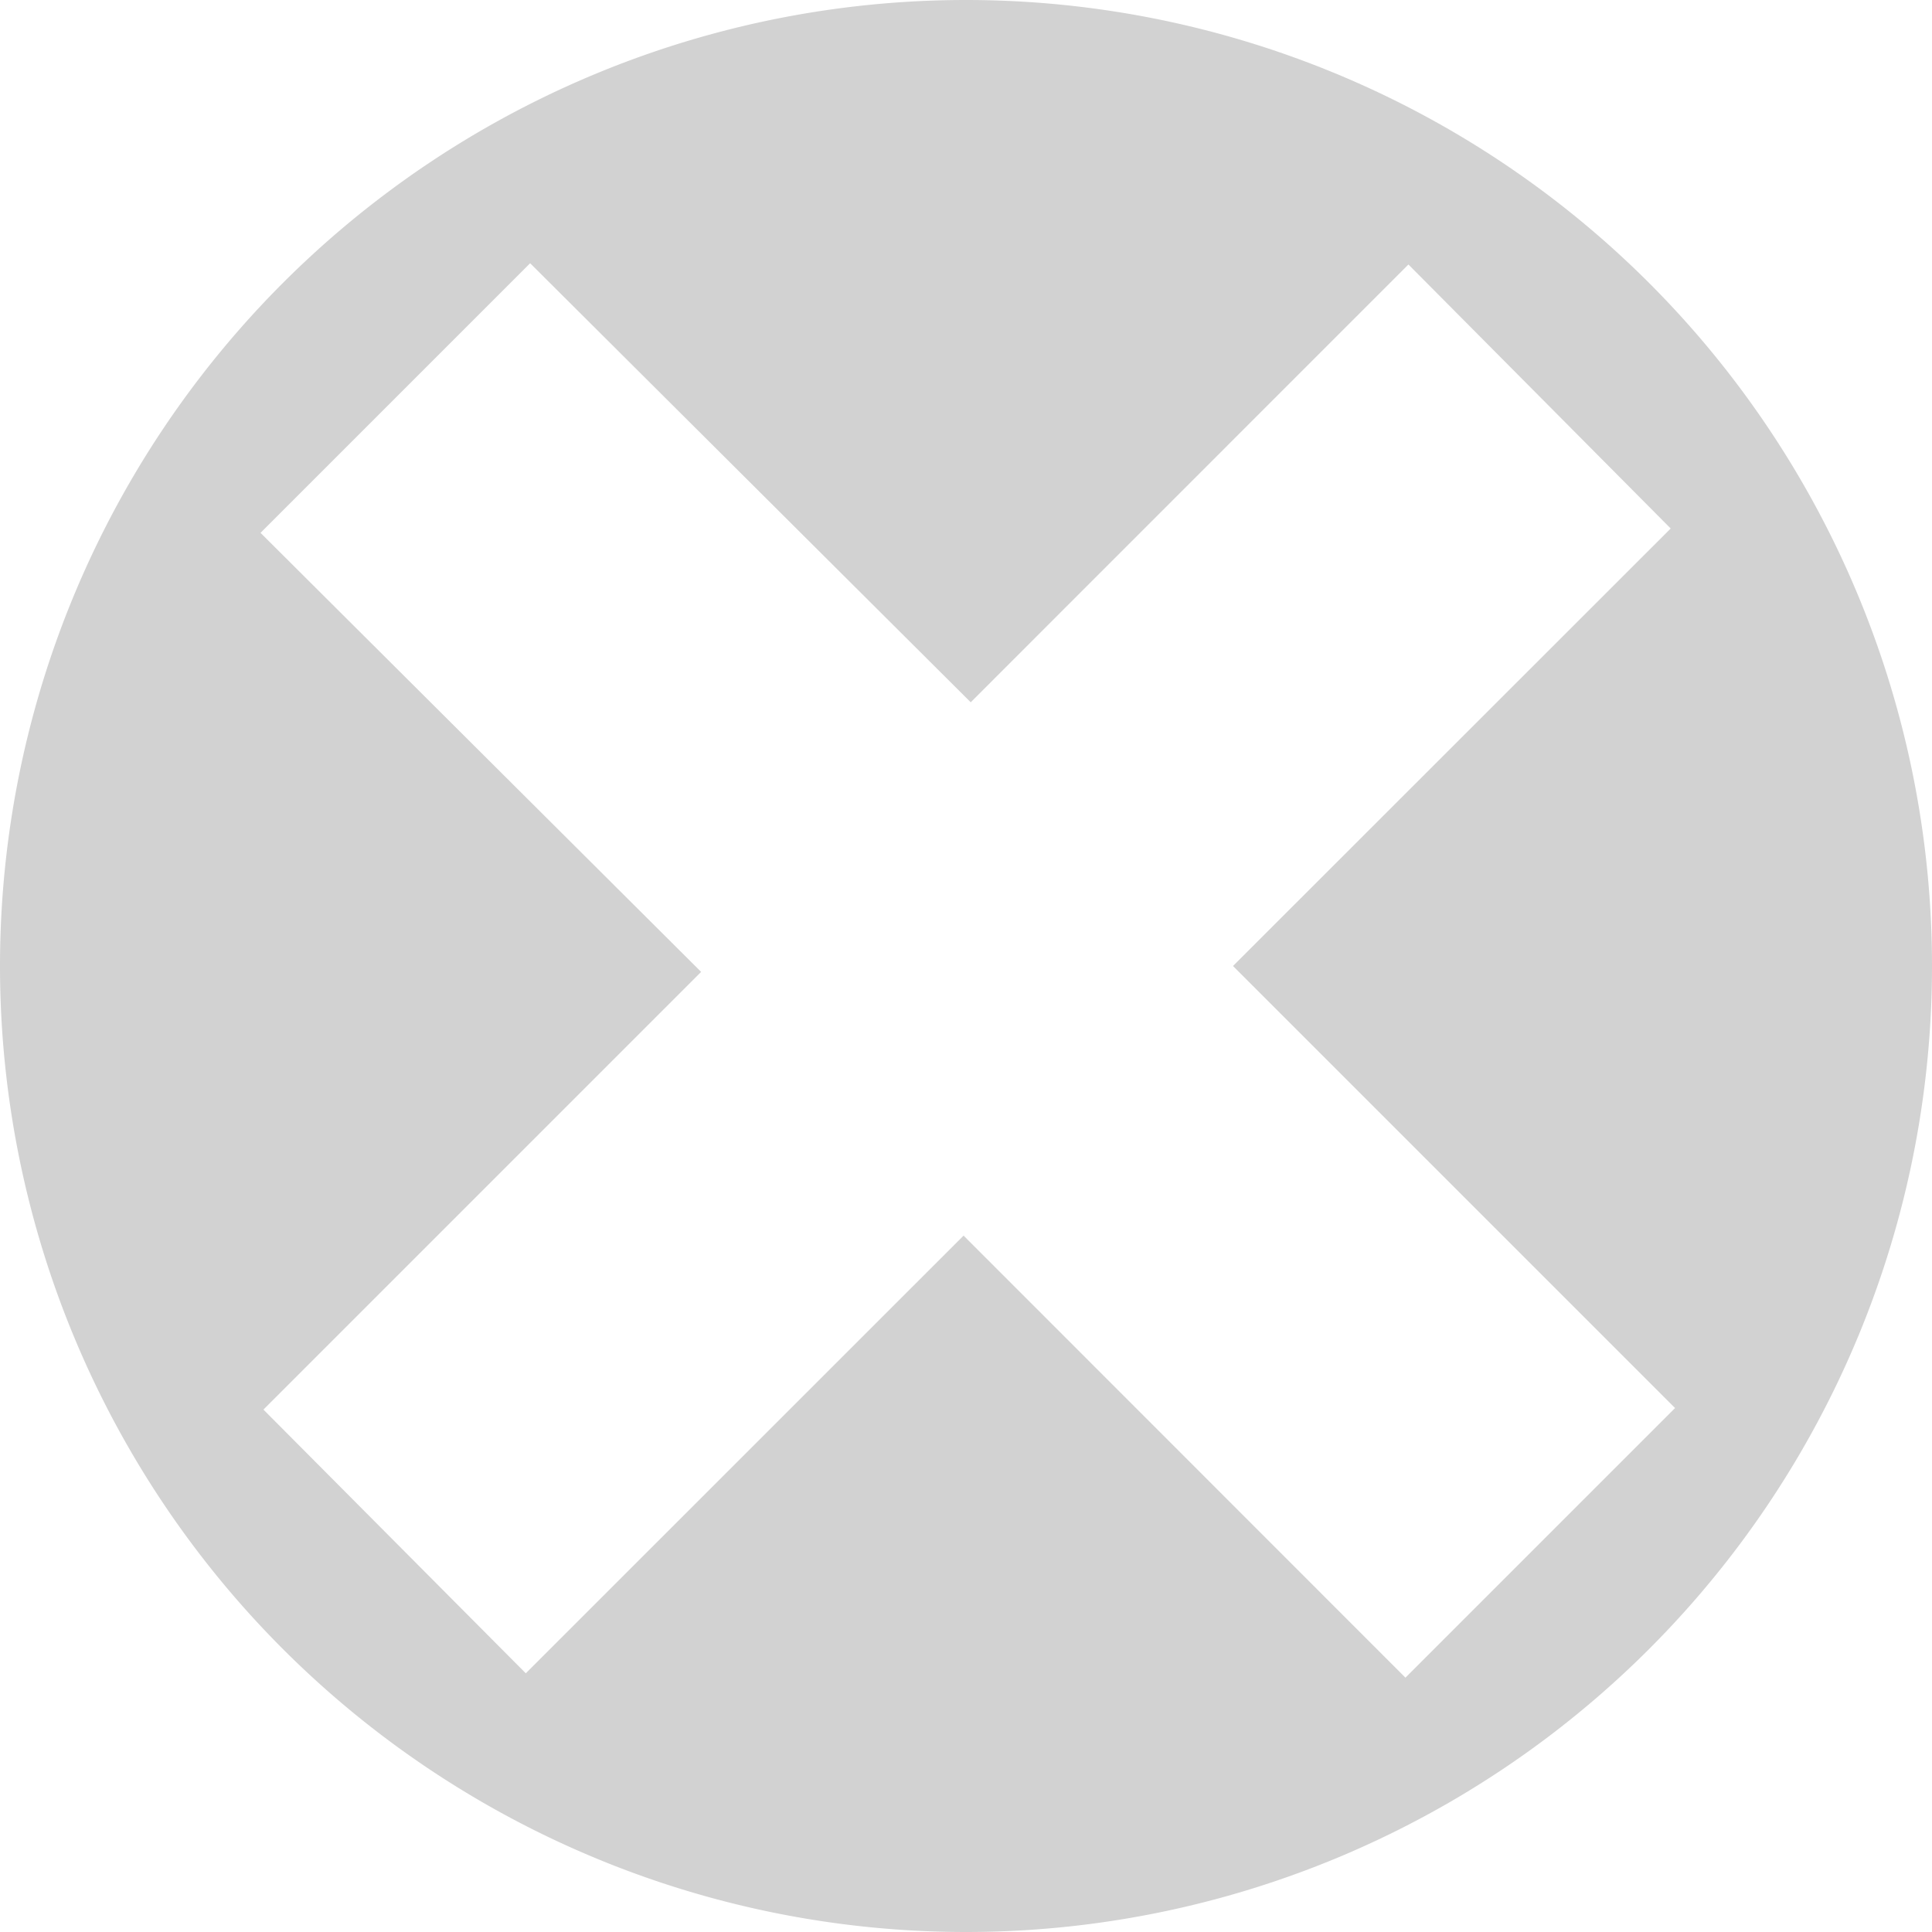 <?xml version="1.0" encoding="UTF-8" standalone="no"?>
<svg
   xmlns:dc="http://purl.org/dc/elements/1.1/"
   xmlns:cc="http://creativecommons.org/ns#"
   xmlns:rdf="http://www.w3.org/1999/02/22-rdf-syntax-ns#"
   xmlns:svg="http://www.w3.org/2000/svg"
   xmlns="http://www.w3.org/2000/svg"
   version="1.1"
   id="svg4215"
   viewBox="0 0 20 20"
   height="5.644mm"
   width="5.644mm">
  <defs
     id="defs4217" />
  <g
     transform="translate(0,-1032.362)"
     id="layer1">
    <path
       id="path4223"
       transform="translate(0,1032.362)"
       d="M 10 0 A 10 10 0 0 0 0 10 A 10 10 0 0 0 10 20 A 10 10 0 0 0 20 10 A 10 10 0 0 0 10 0 z M 5.488 2.725 L 10.049 7.27 L 14.58 2.738 L 17.295 5.471 L 12.764 10 L 17.34 14.576 L 14.549 17.367 L 9.975 12.791 L 5.443 17.322 L 2.727 14.592 L 7.258 10.061 L 2.697 5.516 L 5.488 2.725 z "
       style="fill:#d2d2d2;fill-opacity:1;stroke:none" />
  </g>
</svg>
